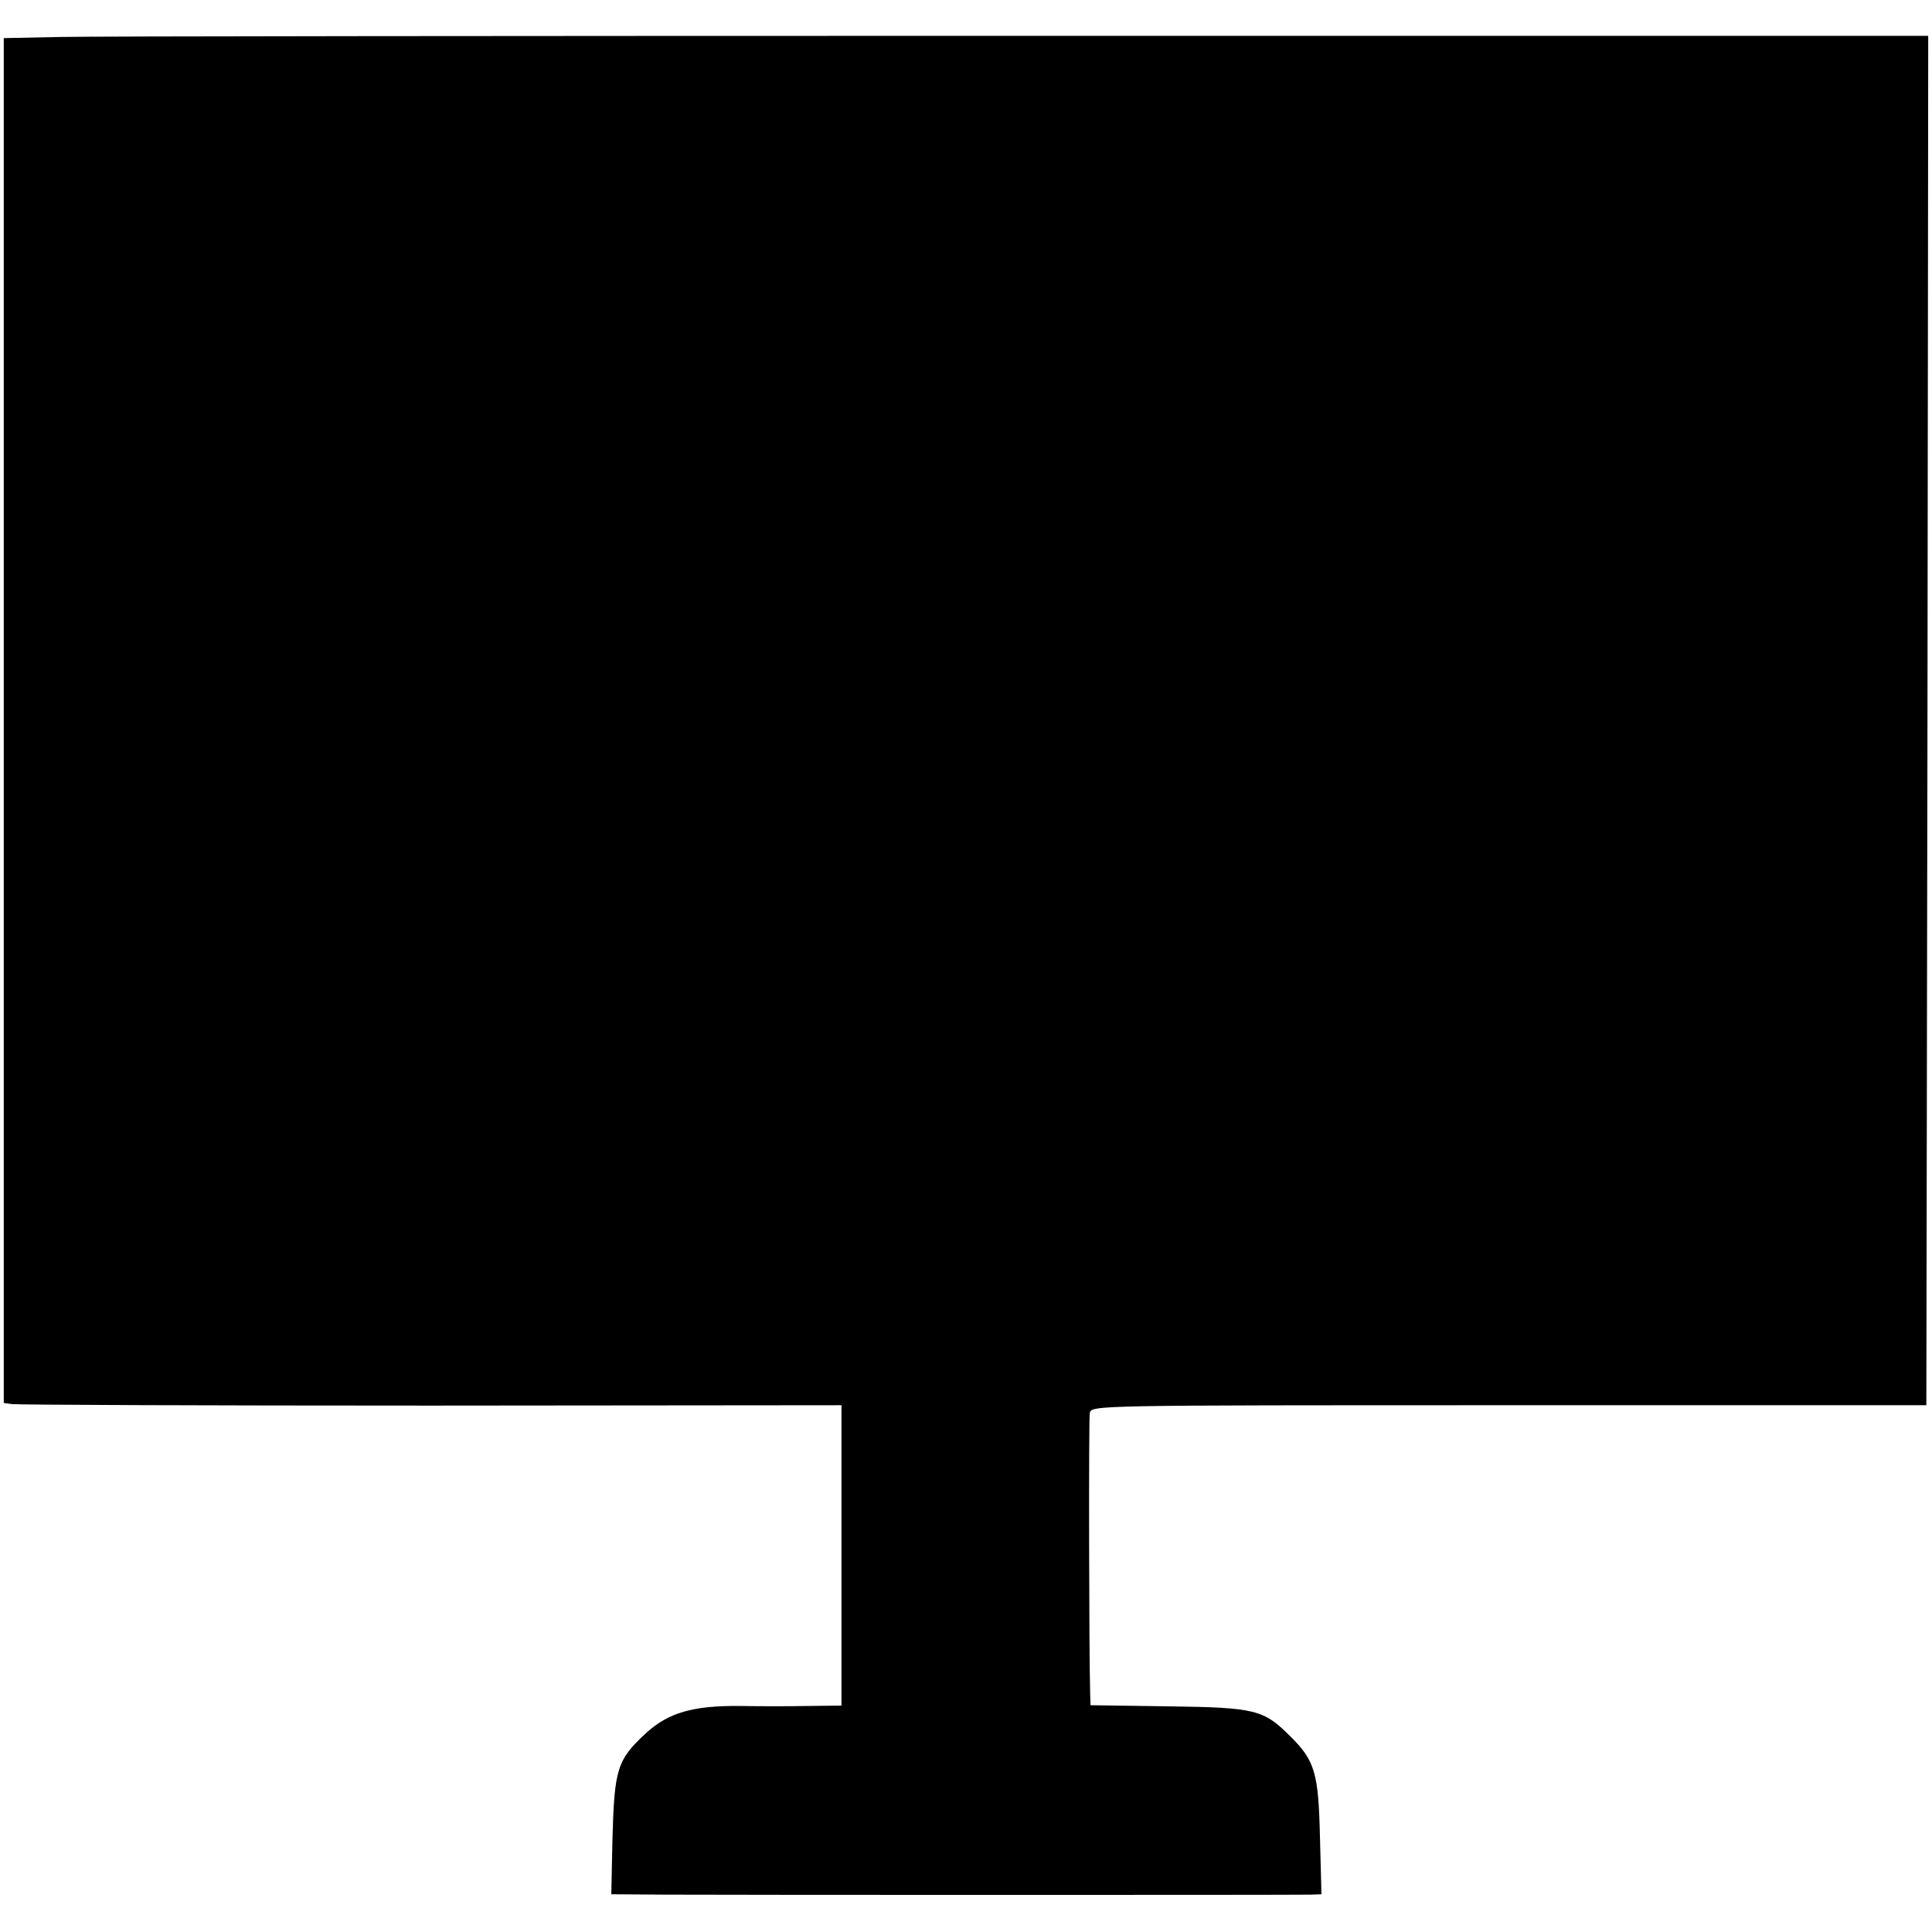 <?xml version="1.0" standalone="no"?>
<!DOCTYPE svg PUBLIC "-//W3C//DTD SVG 20010904//EN"
 "http://www.w3.org/TR/2001/REC-SVG-20010904/DTD/svg10.dtd">
<svg version="1.0" xmlns="http://www.w3.org/2000/svg"
 width="512pt" height="512pt" viewBox="0 0 512 512"
 preserveAspectRatio="xMidYMid meet">
<g transform="translate(0,512) scale(0.1,-0.1)"
fill="#000000" stroke="none">
<path d="M158 5022 l-148 -3 0 -1808 0 -1809 22 -3 c13 -2 512 -4 1111 -4
l1087 1 0 -398 0 -398 -87 -1 c-49 -1 -131 -1 -183 0 -125 1 -188 -18 -247
-71 -78 -72 -85 -95 -90 -285 l-3 -143 142 -1 c193 -1 1676 -1 1711 0 l29 1
-4 153 c-4 168 -13 201 -79 266 -70 70 -92 76 -321 79 l-208 3 -1 32 c-3 107
-4 726 -1 742 4 21 5 21 1110 21 l1107 0 3 1814 2 1815 -2402 0 c-1322 0
-2469 -1 -2550 -3z"/>
</g>
</svg>
